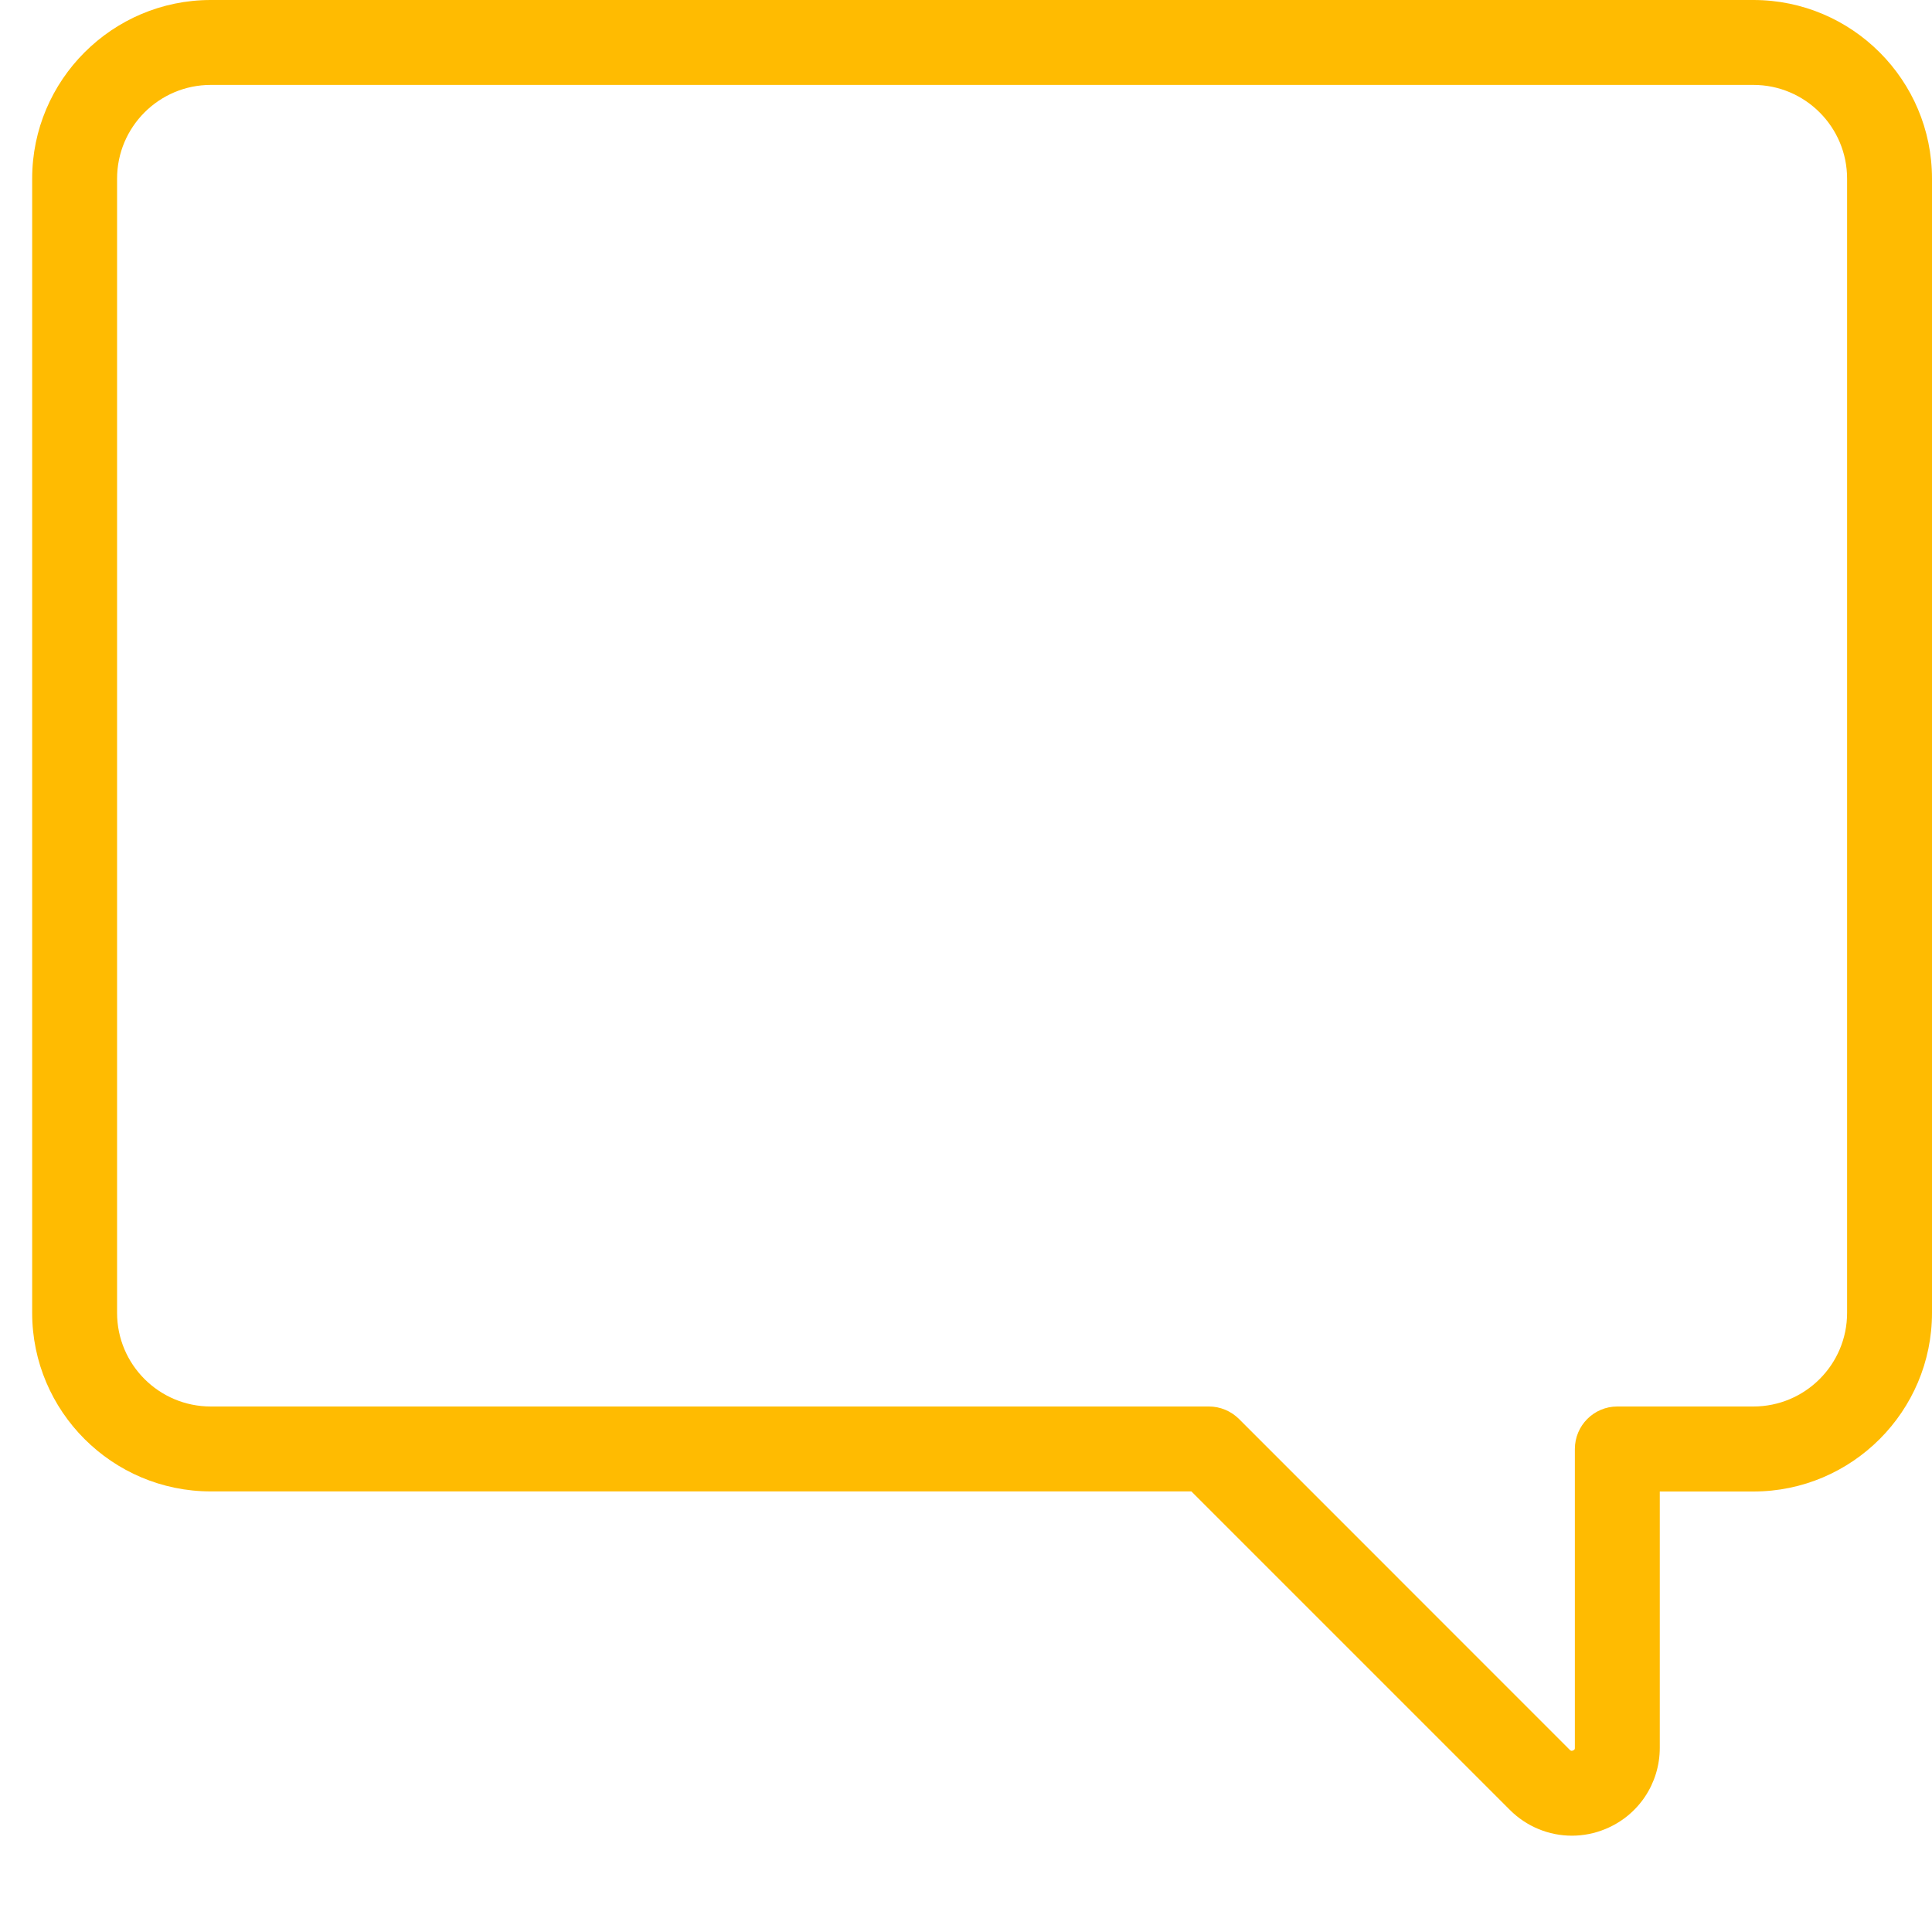 <svg width="20" height="20" viewBox="0 0 20 20" fill="none" xmlns="http://www.w3.org/2000/svg">
<path d="M18.151 0H2.182C1.163 0 0.333 0.829 0.333 1.849V13.591C0.333 14.61 1.163 15.439 2.182 15.439H12.333L15.63 18.736C15.804 18.91 16.036 19.003 16.272 19.003C16.389 19.003 16.508 18.98 16.621 18.933C16.962 18.792 17.182 18.462 17.182 18.093V15.44H18.151C19.171 15.44 20 14.61 20 13.591V1.849C20 0.829 19.171 0 18.151 0ZM19.121 13.591C19.121 14.126 18.686 14.56 18.151 14.56H16.742C16.5 14.56 16.303 14.757 16.303 15V18.093C16.303 18.104 16.303 18.113 16.284 18.121C16.266 18.129 16.259 18.122 16.251 18.115L12.826 14.689C12.743 14.607 12.632 14.56 12.515 14.56H2.182C1.647 14.56 1.212 14.126 1.212 13.591V1.849C1.212 1.314 1.647 0.879 2.182 0.879H18.151C18.686 0.879 19.121 1.314 19.121 1.849V13.591H19.121Z" fill="#FFBB01"/>
</svg>

